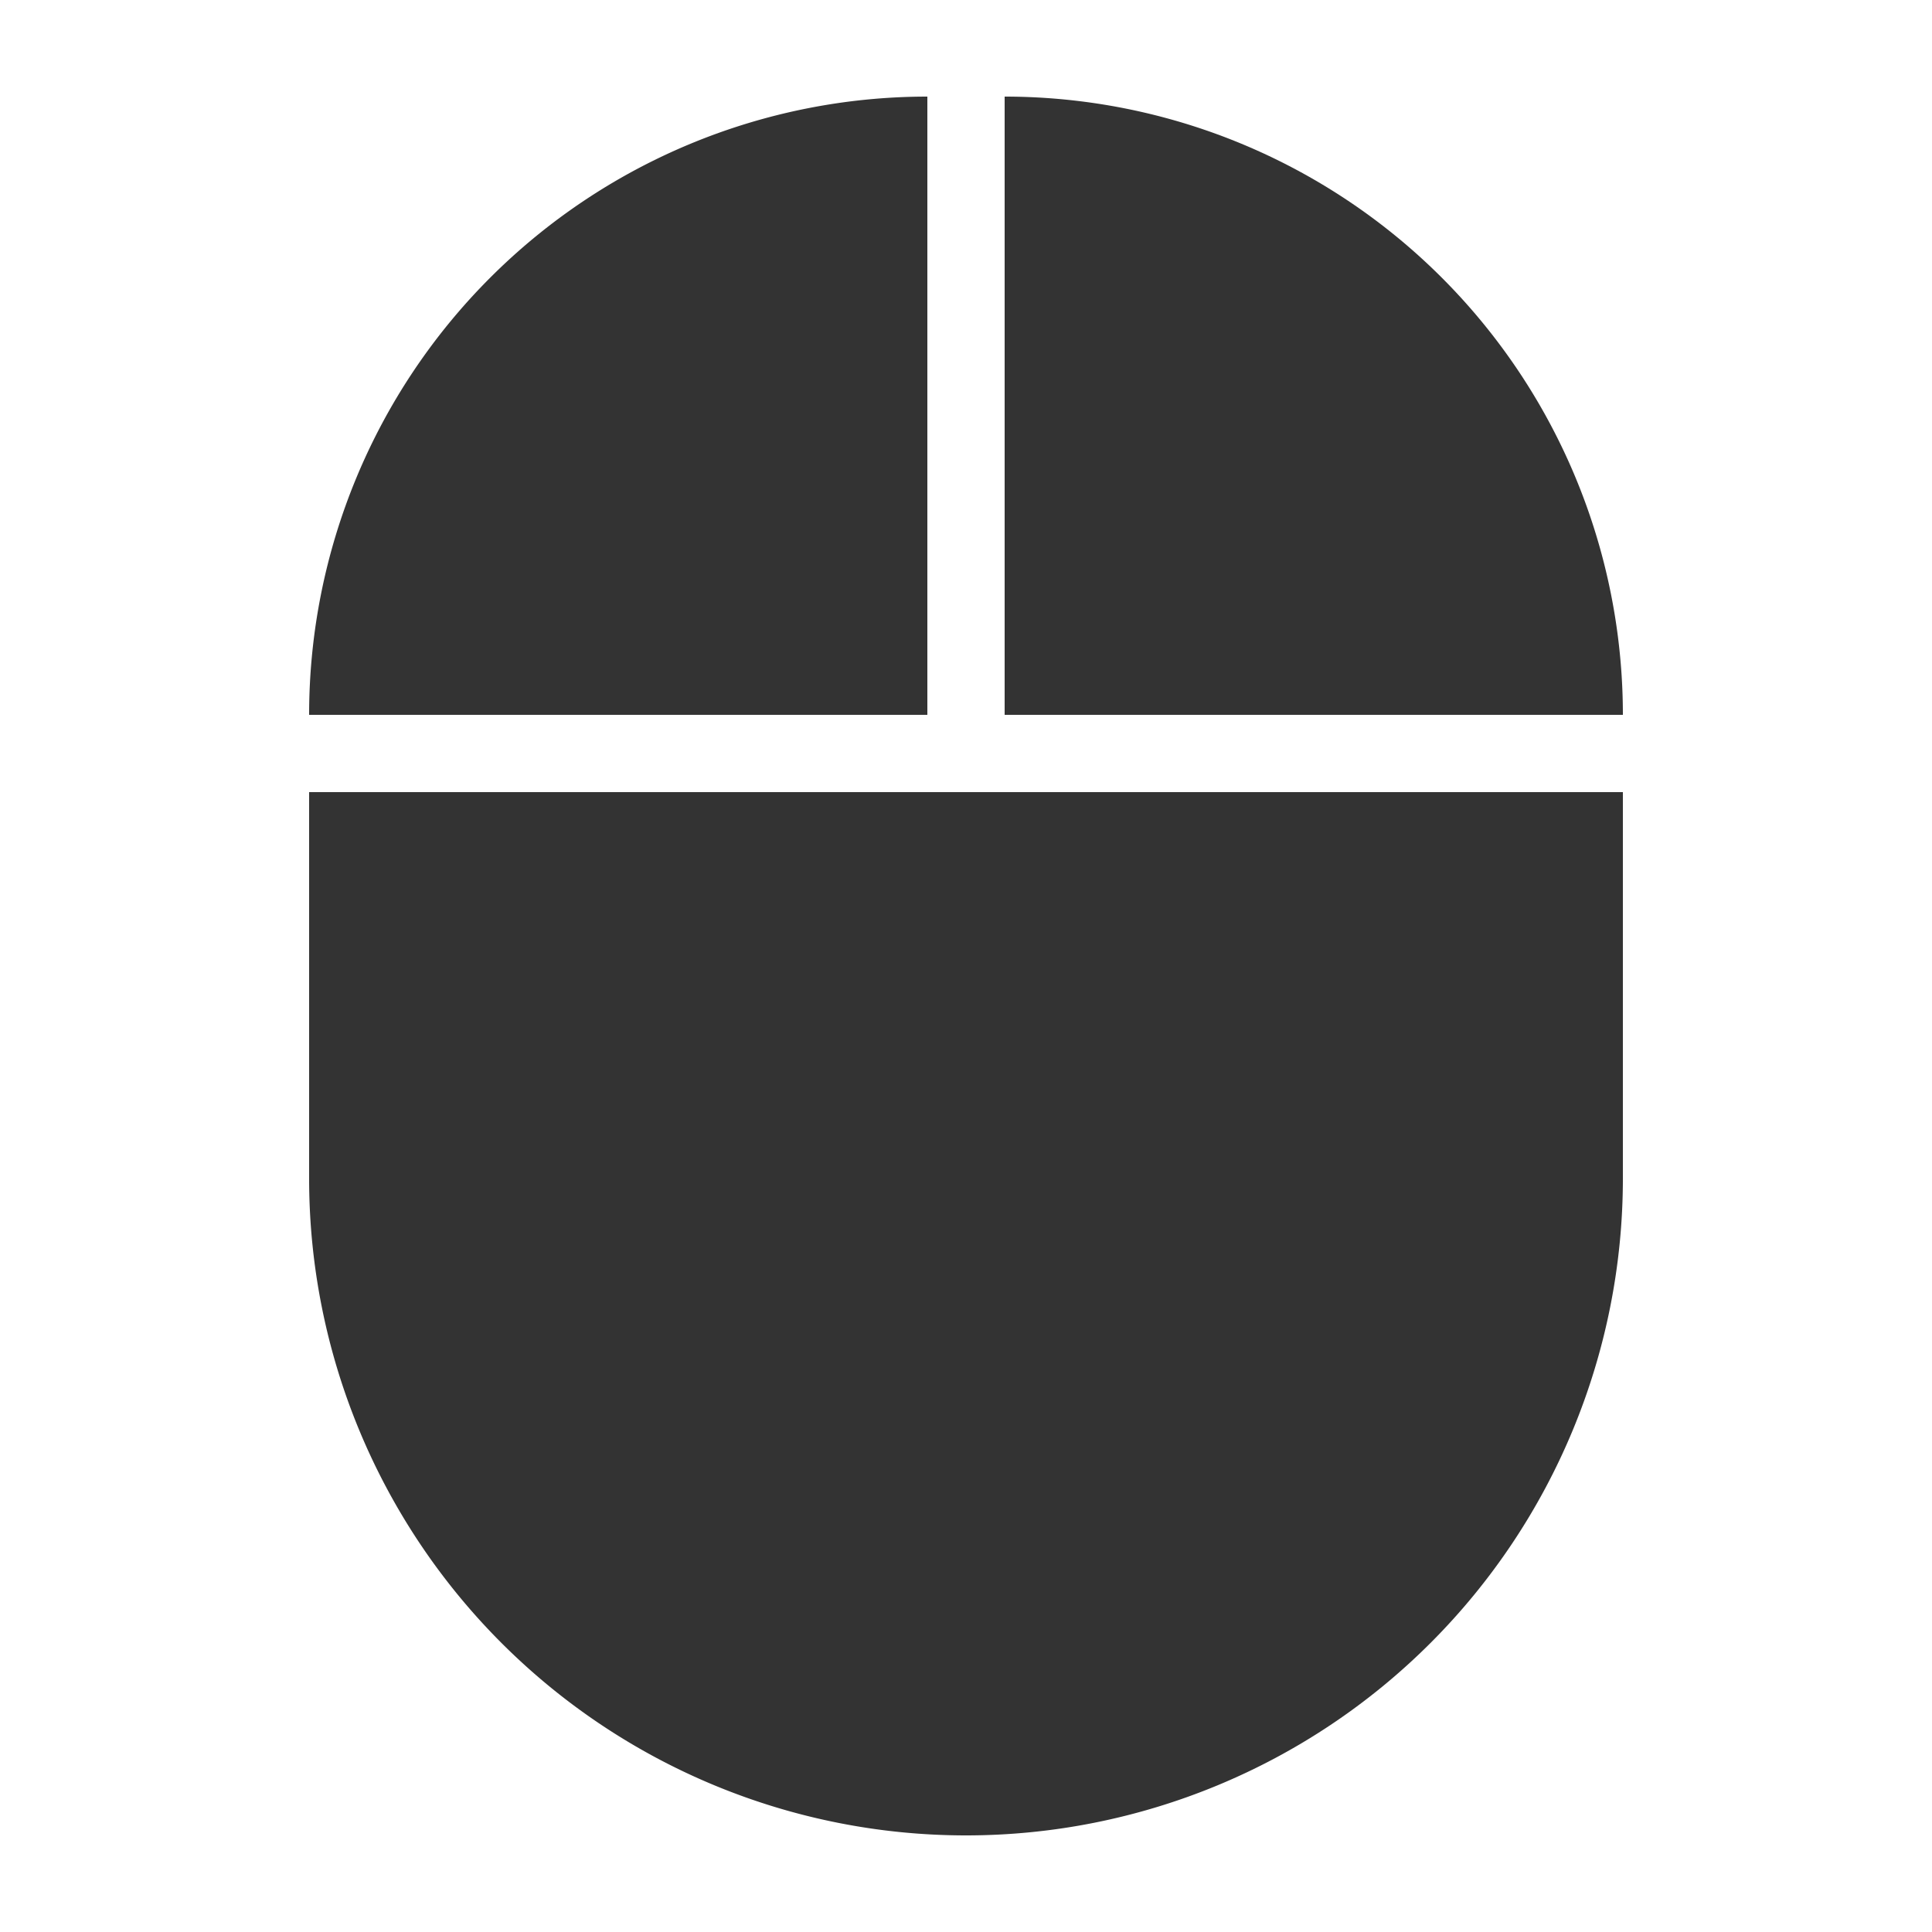<svg xmlns="http://www.w3.org/2000/svg" viewBox="0 0 100 100" fill="#333" width="100" height="100">
  <path d="M 52 5 v 32 h 32 a 32 32 0 0 0 -32 -32" />
  <path d="M 48 5 v 32 h -32 a 32 32 0 0 1 32 -32" />
  <path d="M 16 41 v 20 a 34 34 0 0 0 34 34 a 34 34 0 0 0 34 -34 v -20" />
</svg>
